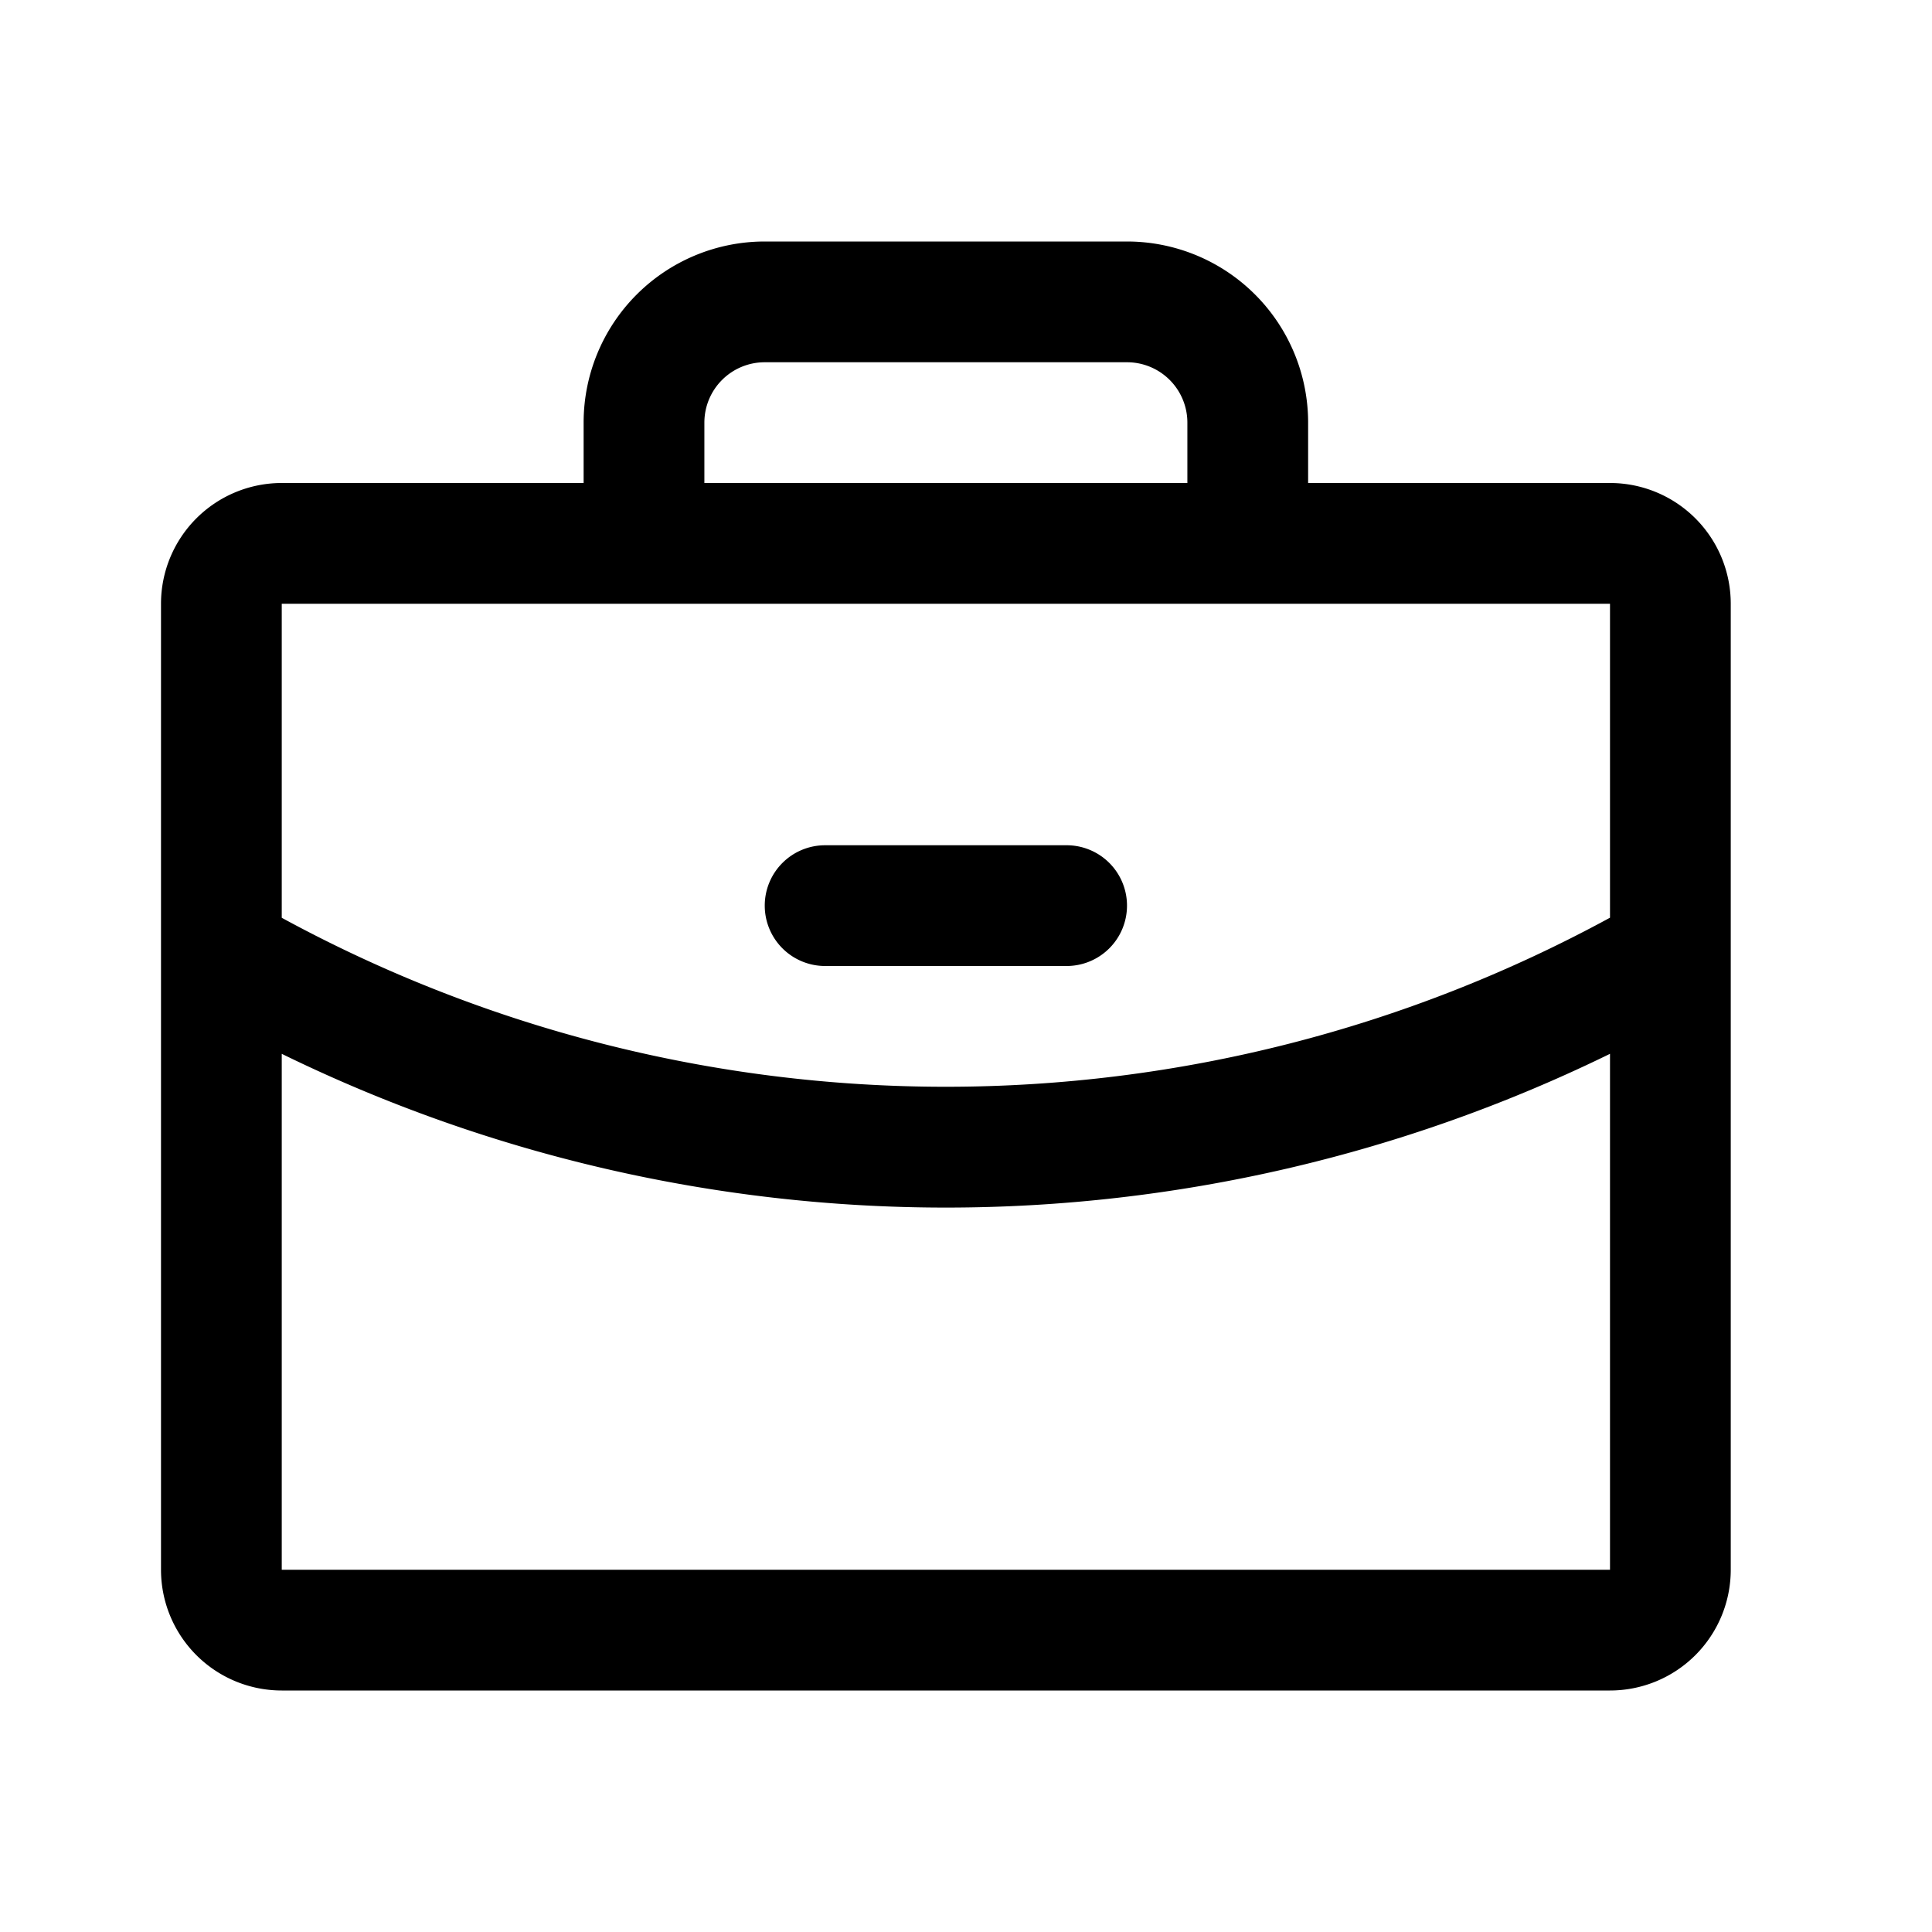 <svg xmlns="http://www.w3.org/2000/svg" viewBox="0 0 24 24" fill="none"><path d="M20 6h-3.75v-.75A2.25 2.25 0 0 0 14 3H9.5a2.25 2.25 0 0 0-2.25 2.25V6H3.5A1.5 1.5 0 0 0 2 7.5v12A1.5 1.5 0 0 0 3.5 21H20a1.5 1.5 0 0 0 1.5-1.5v-12A1.5 1.5 0 0 0 20 6ZM8.75 5.25a.75.75 0 0 1 .75-.75H14a.75.75 0 0 1 .75.75V6h-6v-.75ZM20 7.5v3.9a17.257 17.257 0 0 1-16.5.001V7.5H20Zm0 12H3.5v-6.409a18.772 18.772 0 0 0 16.5 0V19.5ZM9.5 11.25a.75.75 0 0 1 .75-.75h3a.75.75 0 1 1 0 1.5h-3a.75.75 0 0 1-.75-.75Z" fill="currentColor"/></svg>
